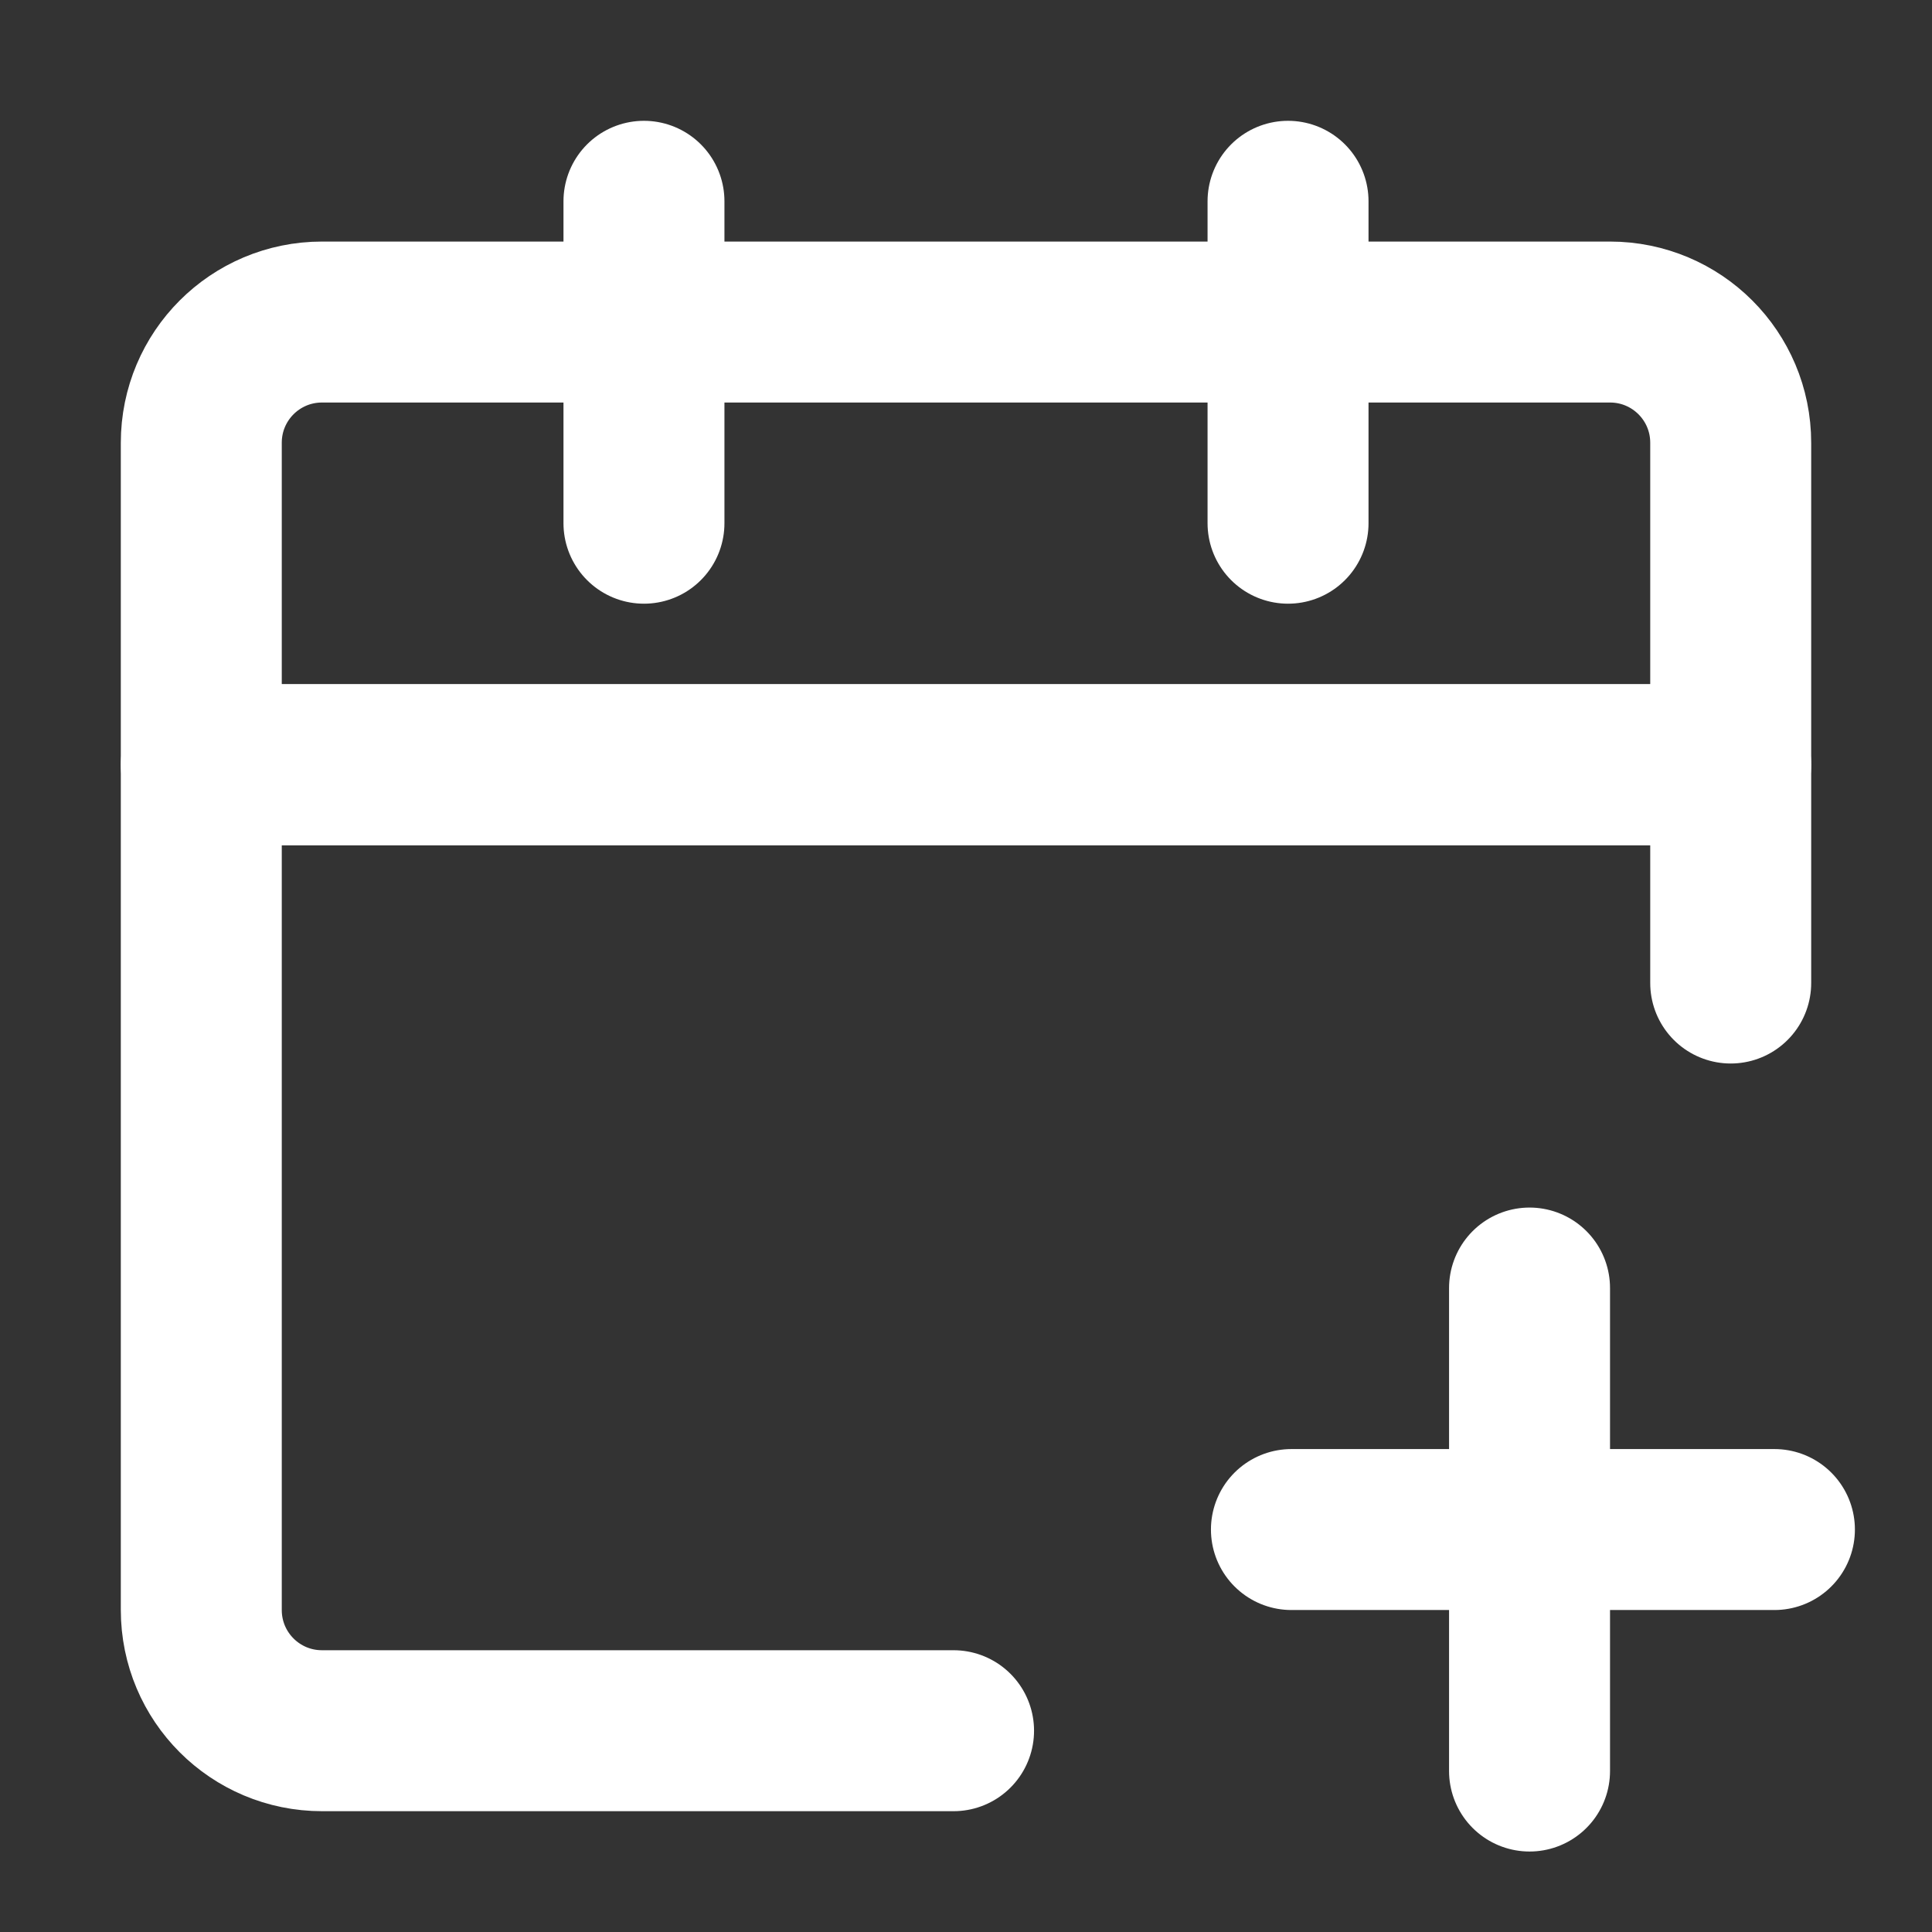 <?xml version="1.0" encoding="UTF-8"?>
<svg width="16px" height="16px" viewBox="0 0 16 16" version="1.1" xmlns="http://www.w3.org/2000/svg" xmlns:xlink="http://www.w3.org/1999/xlink">
    <rect x="0" y="0" width="16" height="16" fill="#333333" stroke="none"/>
    <title>icon_paike</title>
    <g id="页面-1" stroke="none" stroke-width="1" fill="none" fill-rule="evenodd">
        <g id="数智课堂" transform="translate(-1774, -70)">
            <g id="top" transform="translate(0, 48)">
                <g id="编组-21" transform="translate(1752, 12)">
                    <g id="编组-11" transform="translate(22, 7)">
                        <g id="icon_paike" transform="translate(0, 3)">
                            <rect id="矩形" fill-rule="nonzero" x="0" y="0" width="16" height="16"></rect>
                            <path d="M7.897,14.333 L7.897,14.333 L2.667,14.333 C2.114,14.333 1.667,13.886 1.667,13.333 L1.667,6.333 L1.667,6.333 L14.333,6.333 L14.333,8.141" id="路径" stroke="#FFFFFF" stroke-width="1.333" stroke-linecap="round" stroke-linejoin="round"></path>
                            <path d="M2.667,2.667 L13.333,2.667 C13.886,2.667 14.333,3.114 14.333,3.667 L14.333,6.333 L14.333,6.333 L1.667,6.333 L1.667,3.667 C1.667,3.114 2.114,2.667 2.667,2.667 Z" id="路径" stroke="#FFFFFF" stroke-width="1.333" stroke-linejoin="round"></path>
                            <line x1="5.333" y1="1.667" x2="5.333" y2="4.333" id="路径" stroke="#FFFFFF" stroke-width="1.333" stroke-linecap="round"></line>
                            <line x1="10.667" y1="1.667" x2="10.667" y2="4.333" id="路径" stroke="#FFFFFF" stroke-width="1.333" stroke-linecap="round"></line>
                            <line x1="12.667" y1="10.667" x2="12.667" y2="14.667" id="路径备份" stroke="#FFFFFF" stroke-width="1.333" stroke-linecap="round"></line>
                            <line x1="14.695" y1="12.667" x2="10.695" y2="12.667" id="路径备份-2" stroke="#FFFFFF" stroke-width="1.333" stroke-linecap="round"></line>
                        </g>
                    </g>
                </g>
            </g>
        </g>
    </g>
</svg>